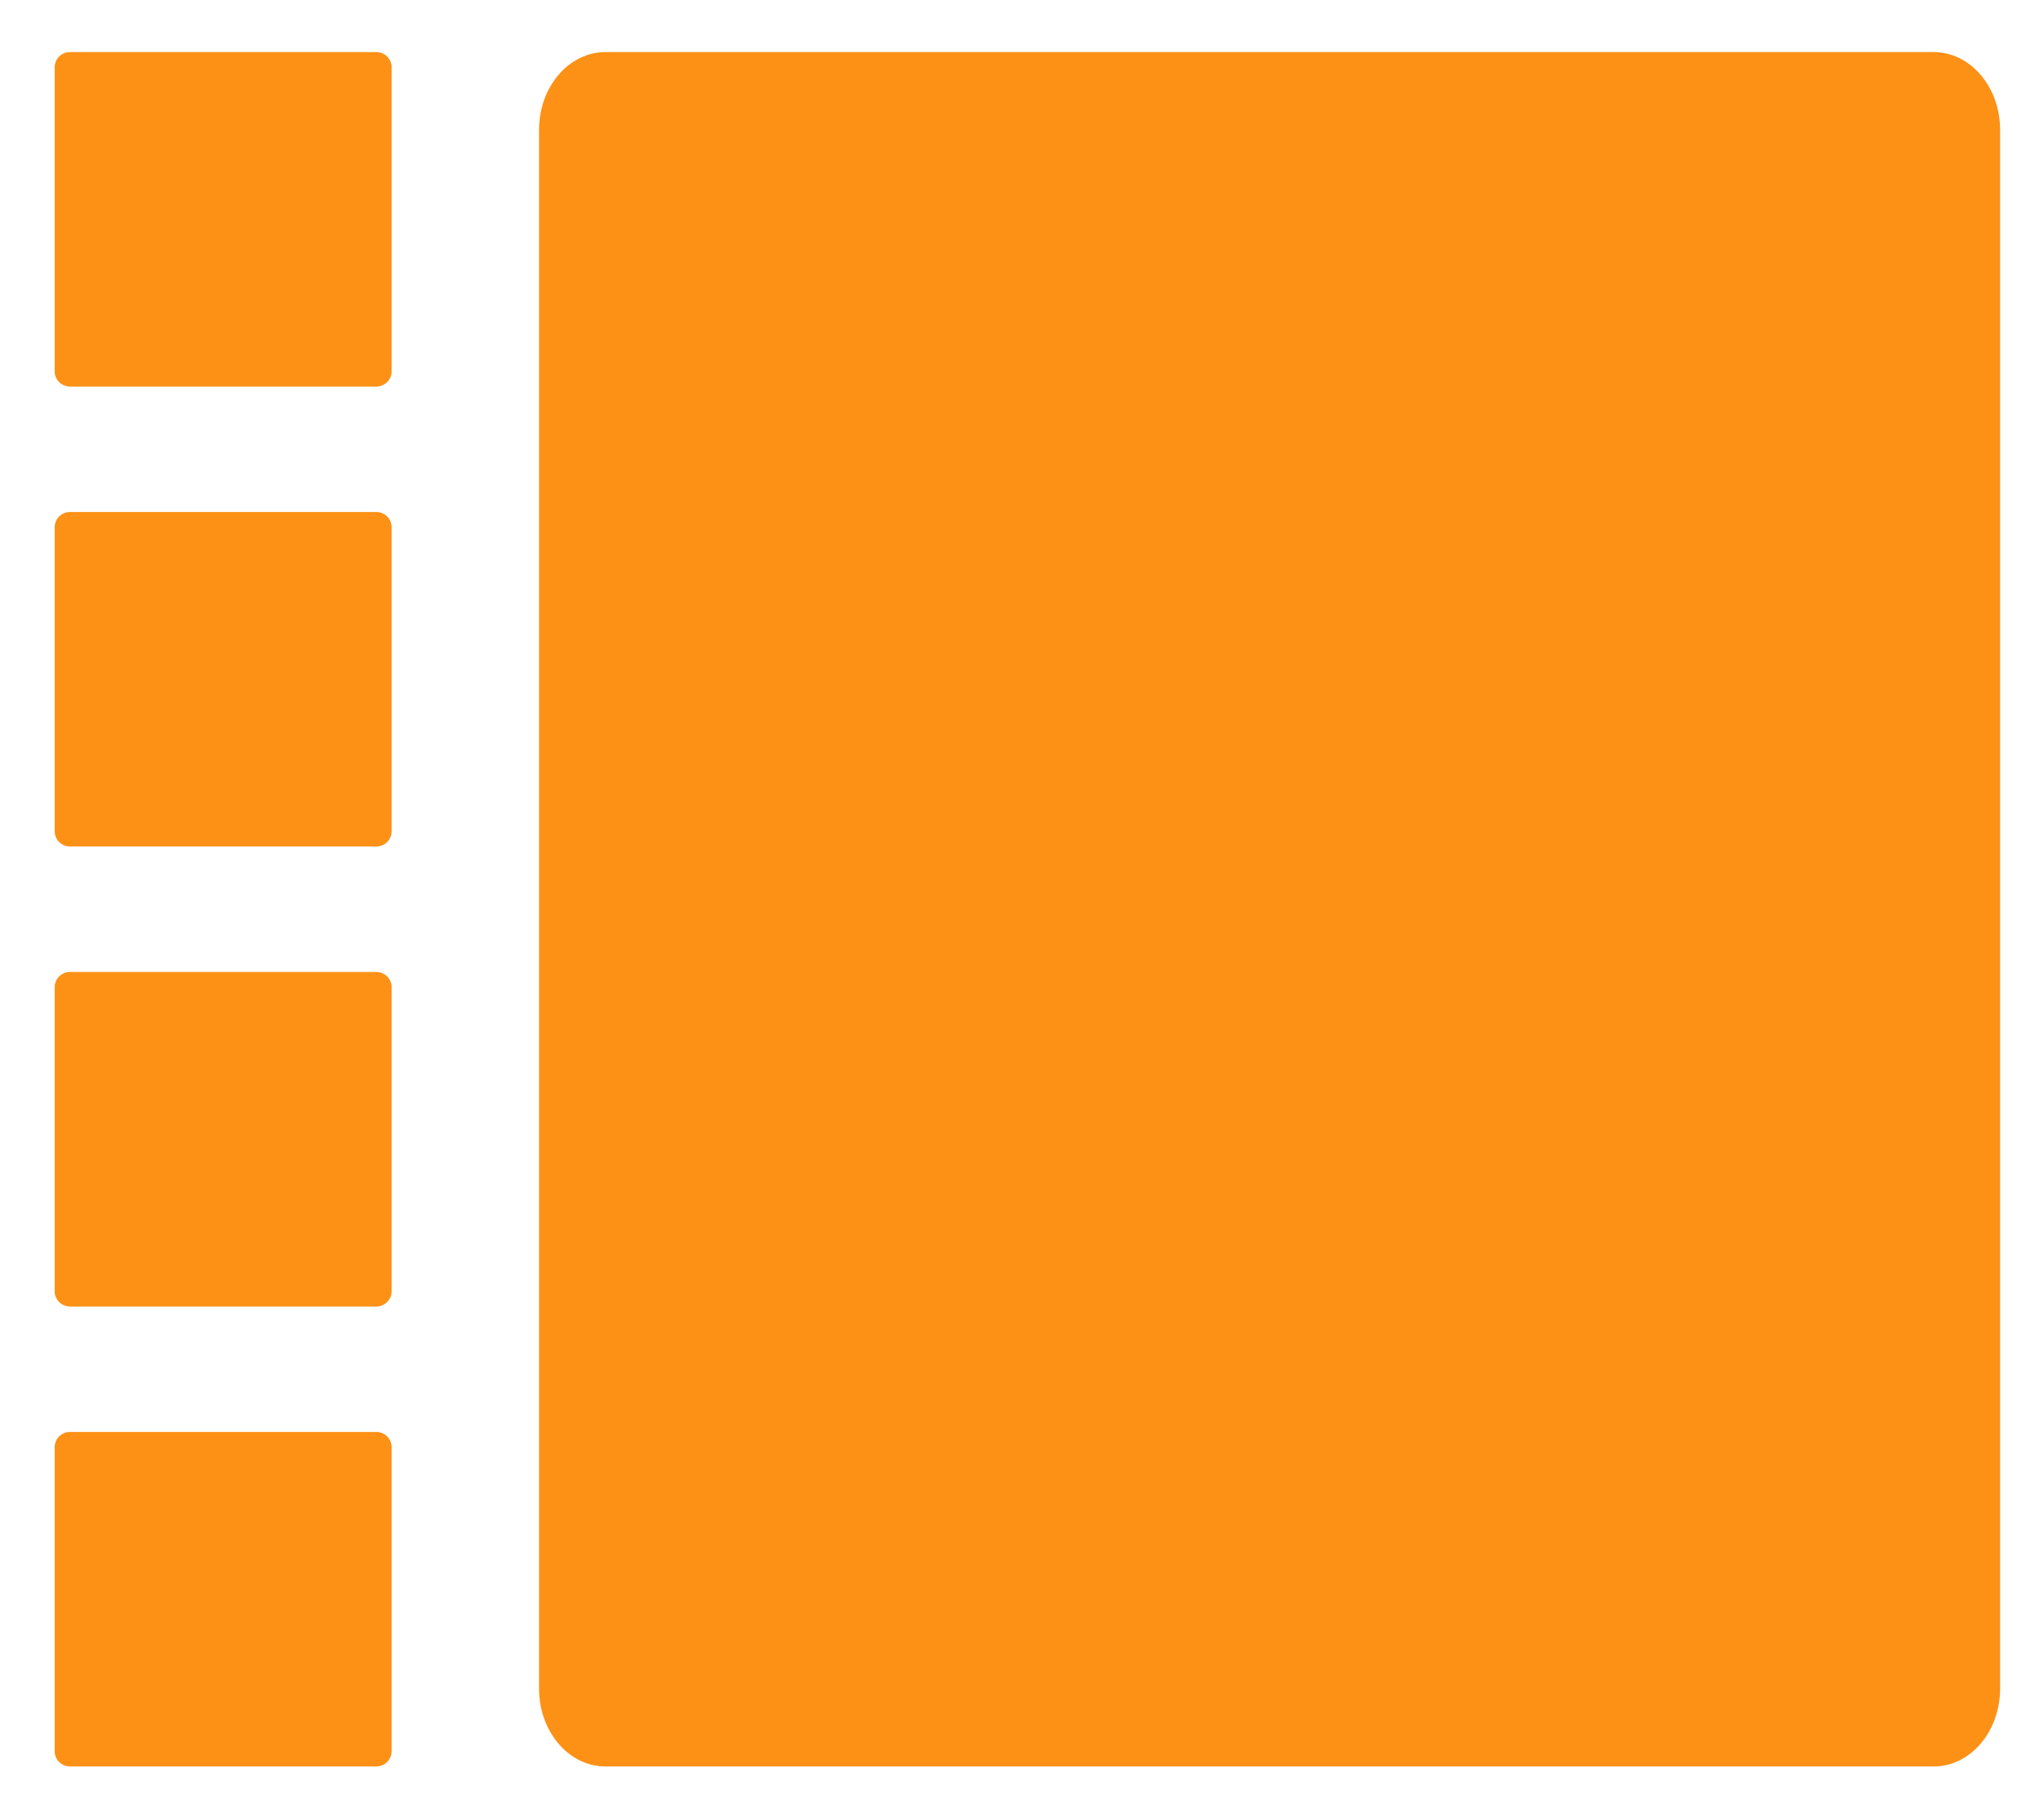 <svg width="36" height="32" viewBox="0 0 36 32" fill="none" xmlns="http://www.w3.org/2000/svg">
<path fill-rule="evenodd" clip-rule="evenodd" d="M35.227 29.735L35.227 2.289C35.227 1.529 34.703 0.917 34.057 0.917L10.664 0.917C10.017 0.917 9.494 1.529 9.494 2.289L9.494 29.735C9.494 30.493 10.017 31.107 10.664 31.107L34.057 31.107C34.703 31.107 35.227 30.493 35.227 29.735" fill="#fd9116"/>
<path fill-rule="evenodd" clip-rule="evenodd" d="M6.897 6.54L6.897 1.185C6.897 1.036 6.777 0.917 6.628 0.917L1.233 0.917C1.084 0.917 0.963 1.036 0.963 1.185L0.963 6.54C0.963 6.688 1.084 6.807 1.233 6.807L6.628 6.807C6.777 6.807 6.897 6.688 6.897 6.54" fill="#fd9116"/>
<path fill-rule="evenodd" clip-rule="evenodd" d="M6.897 14.639L6.897 9.284C6.897 9.136 6.777 9.016 6.628 9.016L1.233 9.016C1.084 9.016 0.963 9.136 0.963 9.284L0.963 14.639C0.963 14.787 1.084 14.907 1.233 14.907L6.628 14.907C6.777 14.907 6.897 14.787 6.897 14.639" fill="#fd9116"/>
<path fill-rule="evenodd" clip-rule="evenodd" d="M6.897 22.739L6.897 17.384C6.897 17.236 6.777 17.116 6.628 17.116L1.233 17.116C1.084 17.116 0.963 17.236 0.963 17.384L0.963 22.739C0.963 22.887 1.084 23.007 1.233 23.007L6.628 23.007C6.777 23.007 6.897 22.887 6.897 22.739" fill="#fd9116"/>
<path fill-rule="evenodd" clip-rule="evenodd" d="M6.897 30.839L6.897 25.484C6.897 25.336 6.777 25.216 6.628 25.216L1.233 25.216C1.084 25.216 0.963 25.336 0.963 25.484L0.963 30.839C0.963 30.987 1.084 31.107 1.233 31.107L6.628 31.107C6.777 31.107 6.897 30.987 6.897 30.839" fill="#fd9116"/>
</svg>
